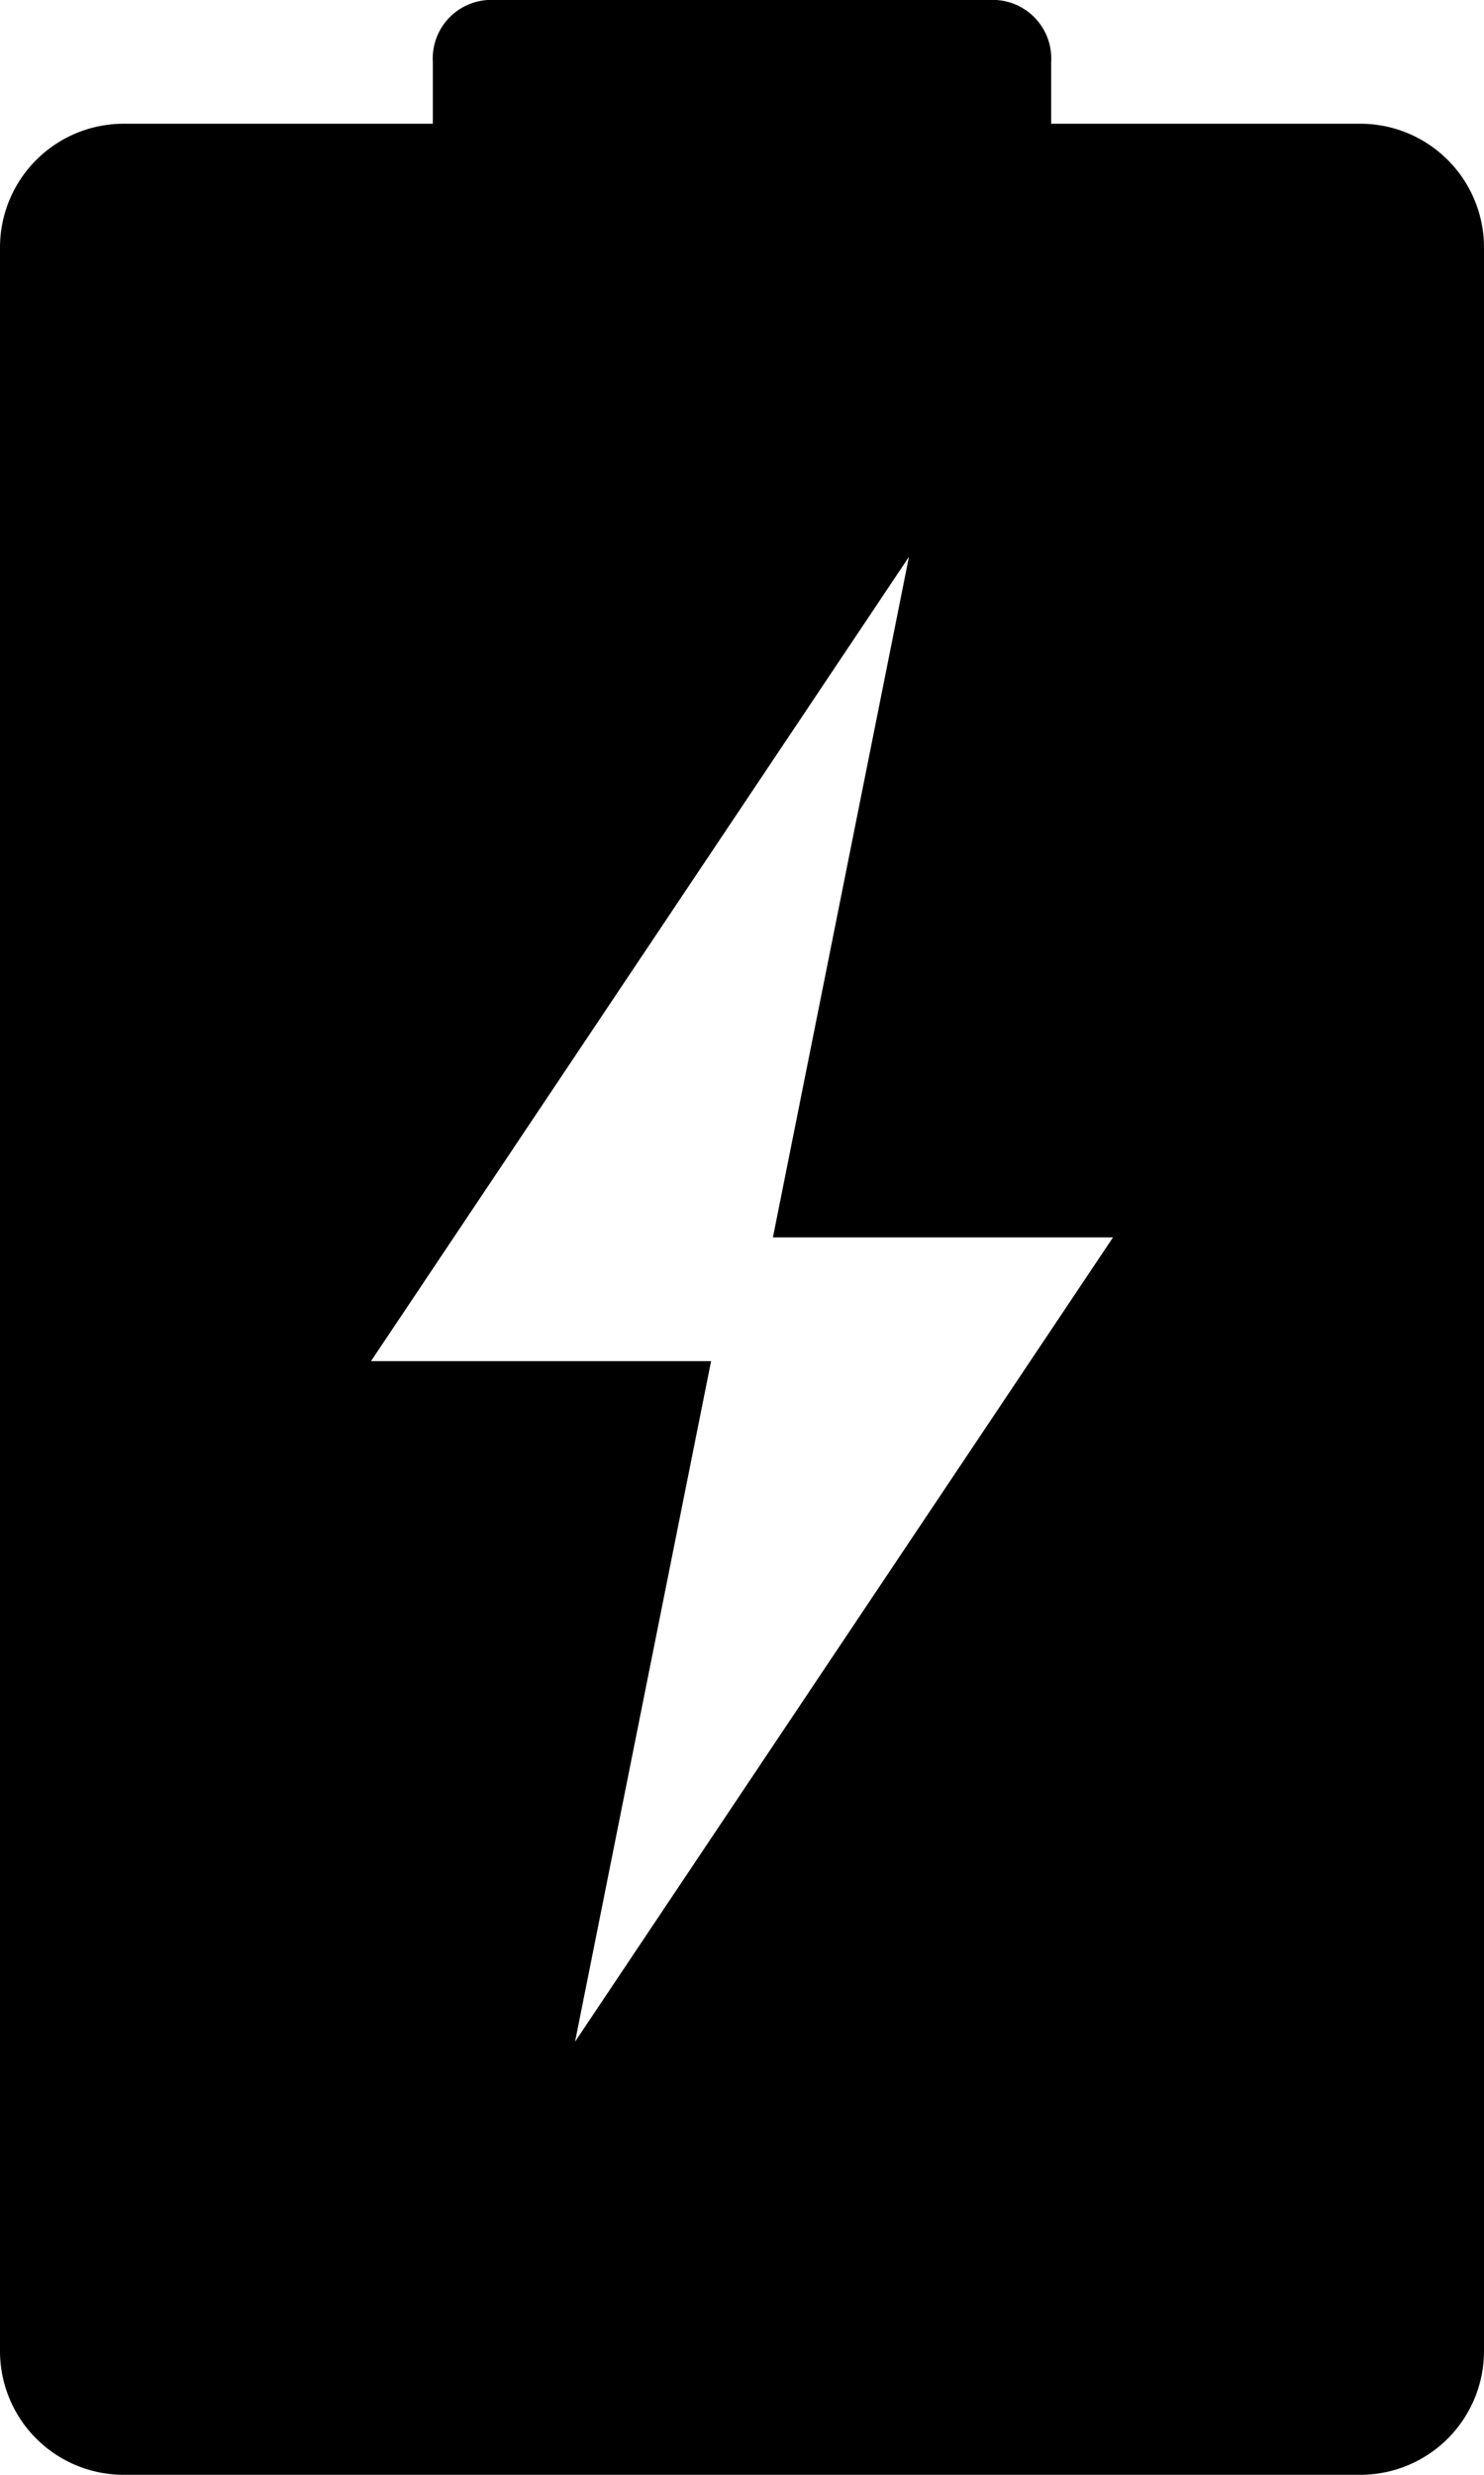 <svg xmlns="http://www.w3.org/2000/svg" viewBox="3281.823 265 42 70">
  <path d="M38.5,70H3.5A3.5,3.5,0,0,1,0,66.5V7A3.5,3.5,0,0,1,3.5,3.5h8.75V1.75A1.657,1.657,0,0,1,14,0H28a1.657,1.657,0,0,1,1.75,1.75V3.5H38.5A3.5,3.5,0,0,1,42,7V66.5A3.5,3.5,0,0,1,38.5,70ZM25.725,15.75,10.5,38.5h9.625l-3.85,19.25L31.5,35H21.875Z" transform="translate(3281.823 265)"/>
</svg>
